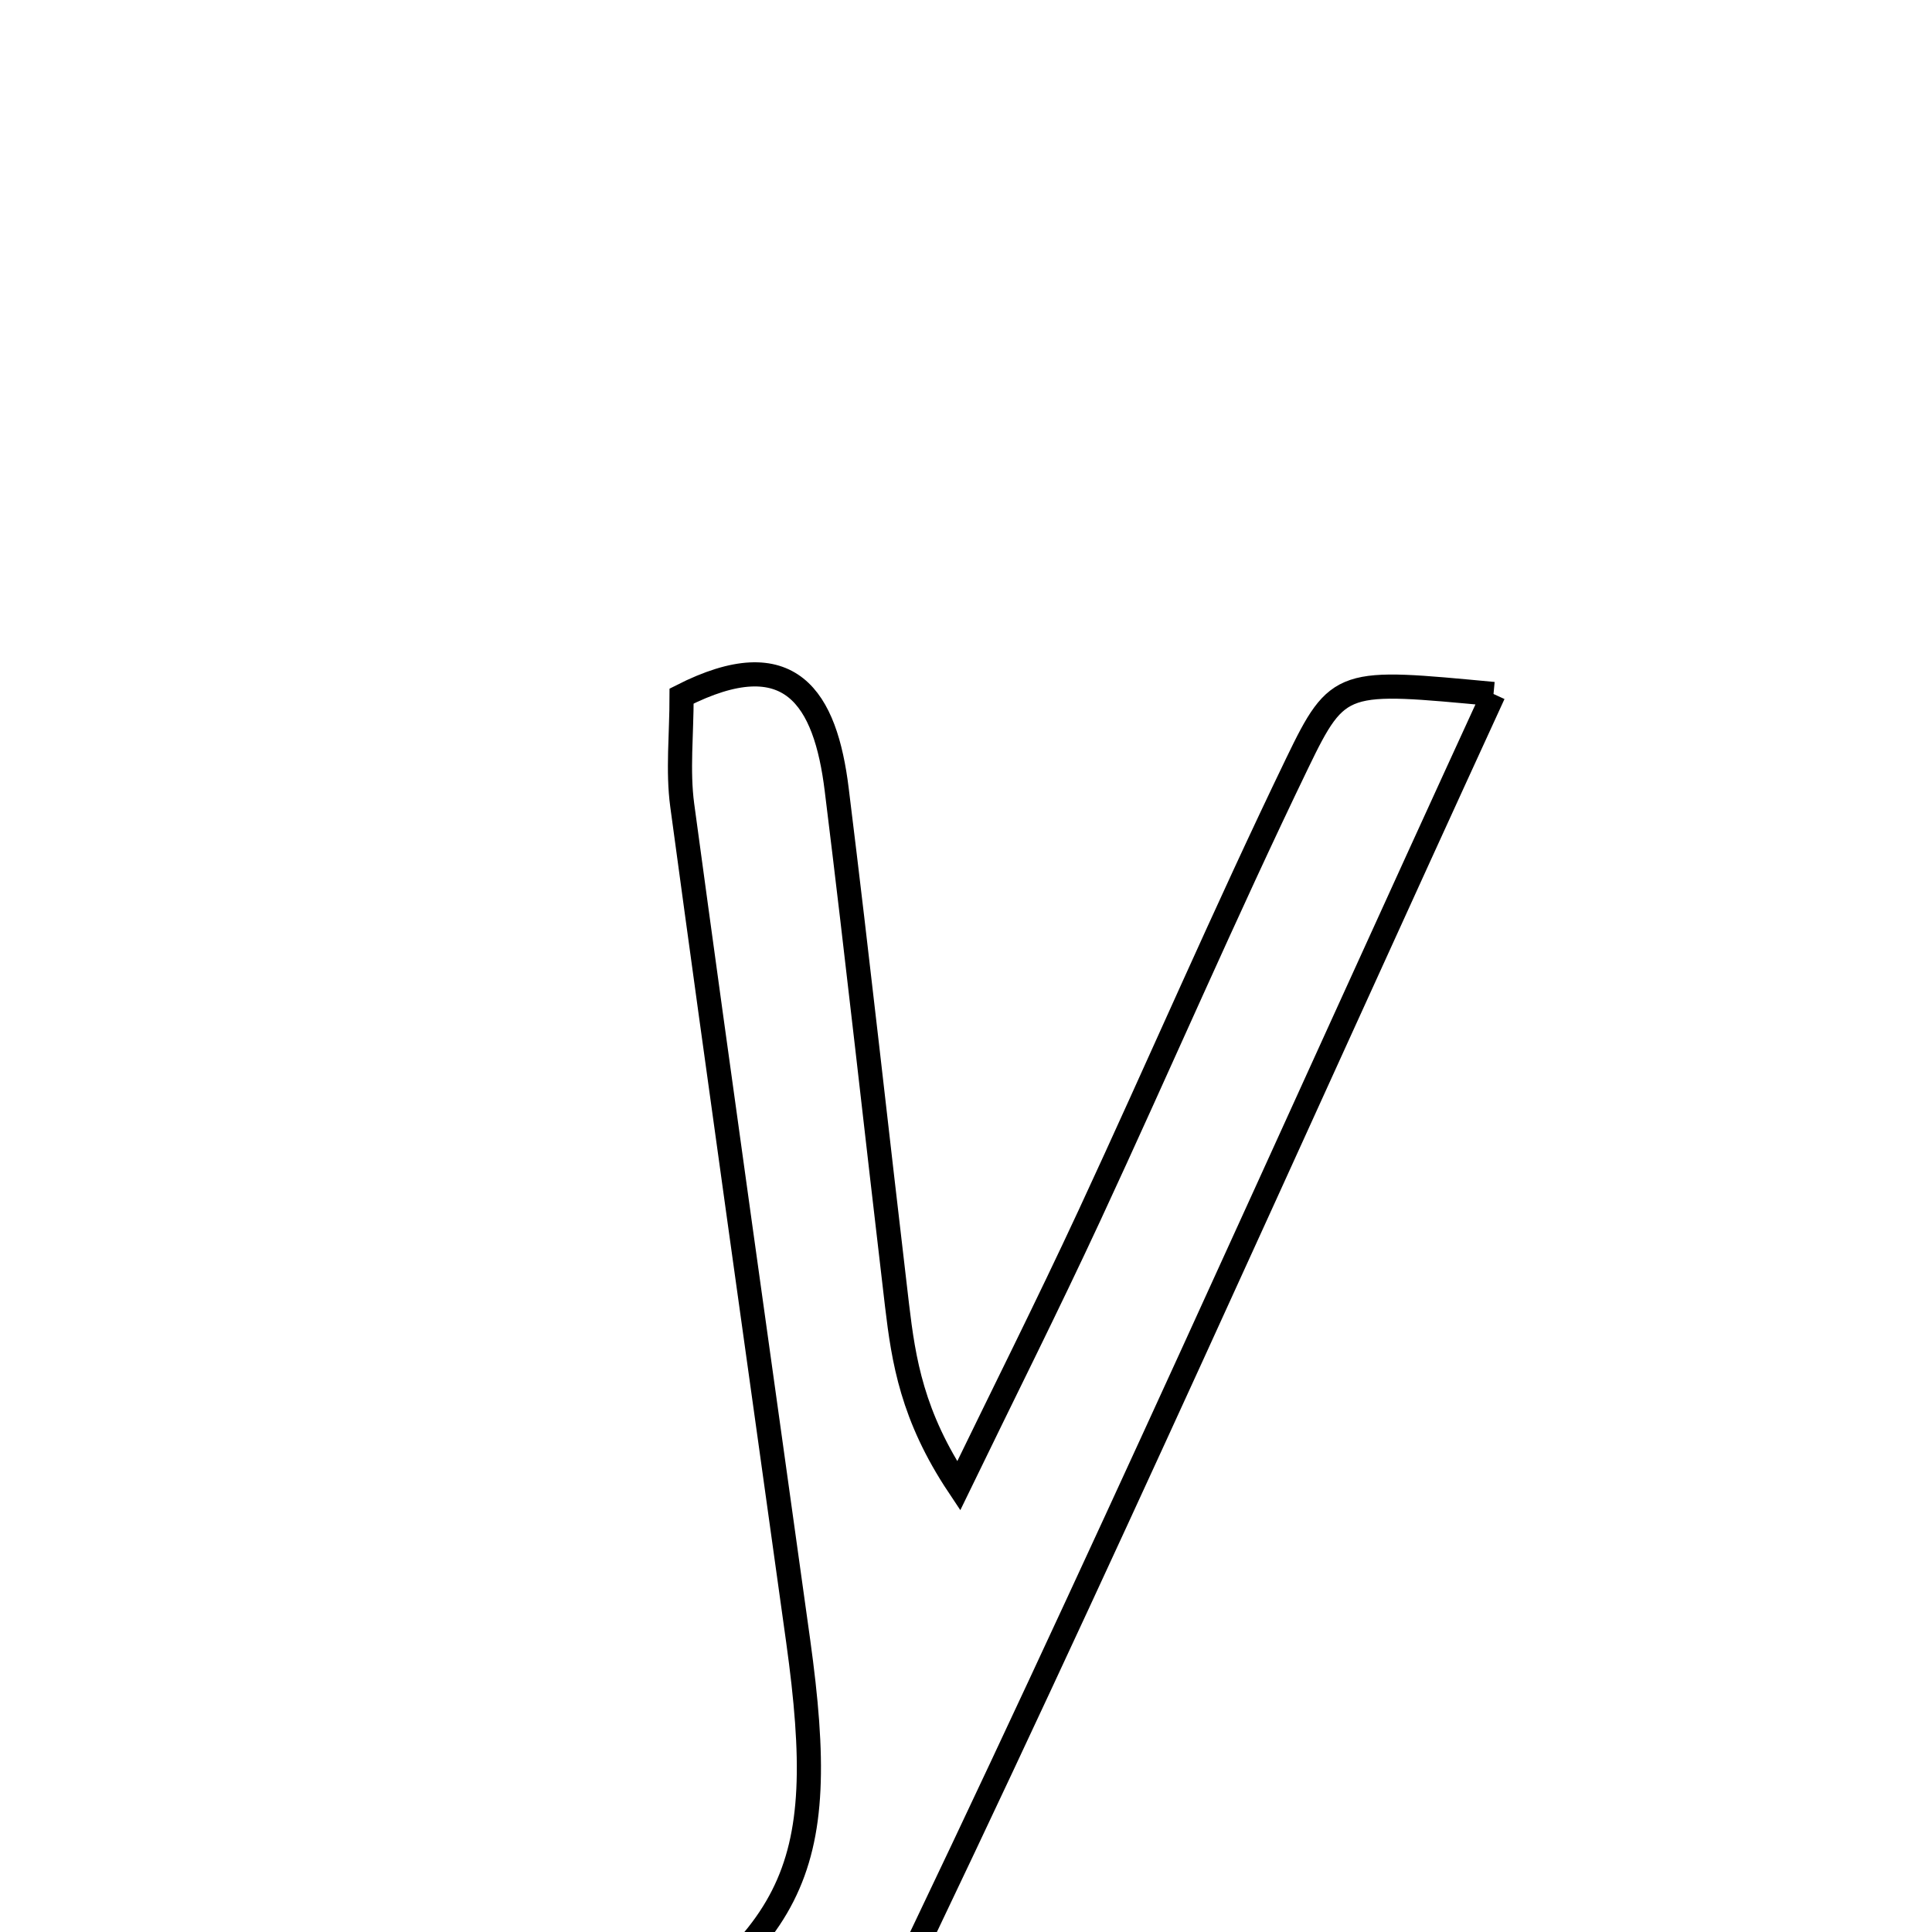 <svg xmlns="http://www.w3.org/2000/svg" viewBox="0.0 0.0 24.0 24.0" height="200px" width="200px"><path fill="none" stroke="black" stroke-width=".3" stroke-opacity="1.0"  filling="0" d="M18.553 8.621 C16.03 14.114 13.598 19.596 10.995 24.995 C9.778 27.52 8.857 27.857 6.002 27.41 C6.475 26.749 6.736 26.052 7.235 25.744 C9.89 24.103 10.324 23.323 9.915 20.383 C9.434 16.923 8.944 13.466 8.475 10.004 C8.417 9.573 8.467 9.128 8.467 8.647 C9.822 7.958 10.255 8.677 10.394 9.809 C10.658 11.942 10.891 14.078 11.143 16.213 C11.225 16.902 11.331 17.59 11.909 18.458 C12.452 17.338 13.011 16.225 13.535 15.096 C14.402 13.228 15.218 11.336 16.114 9.481 C16.626 8.421 16.677 8.446 18.553 8.621"></path></svg>